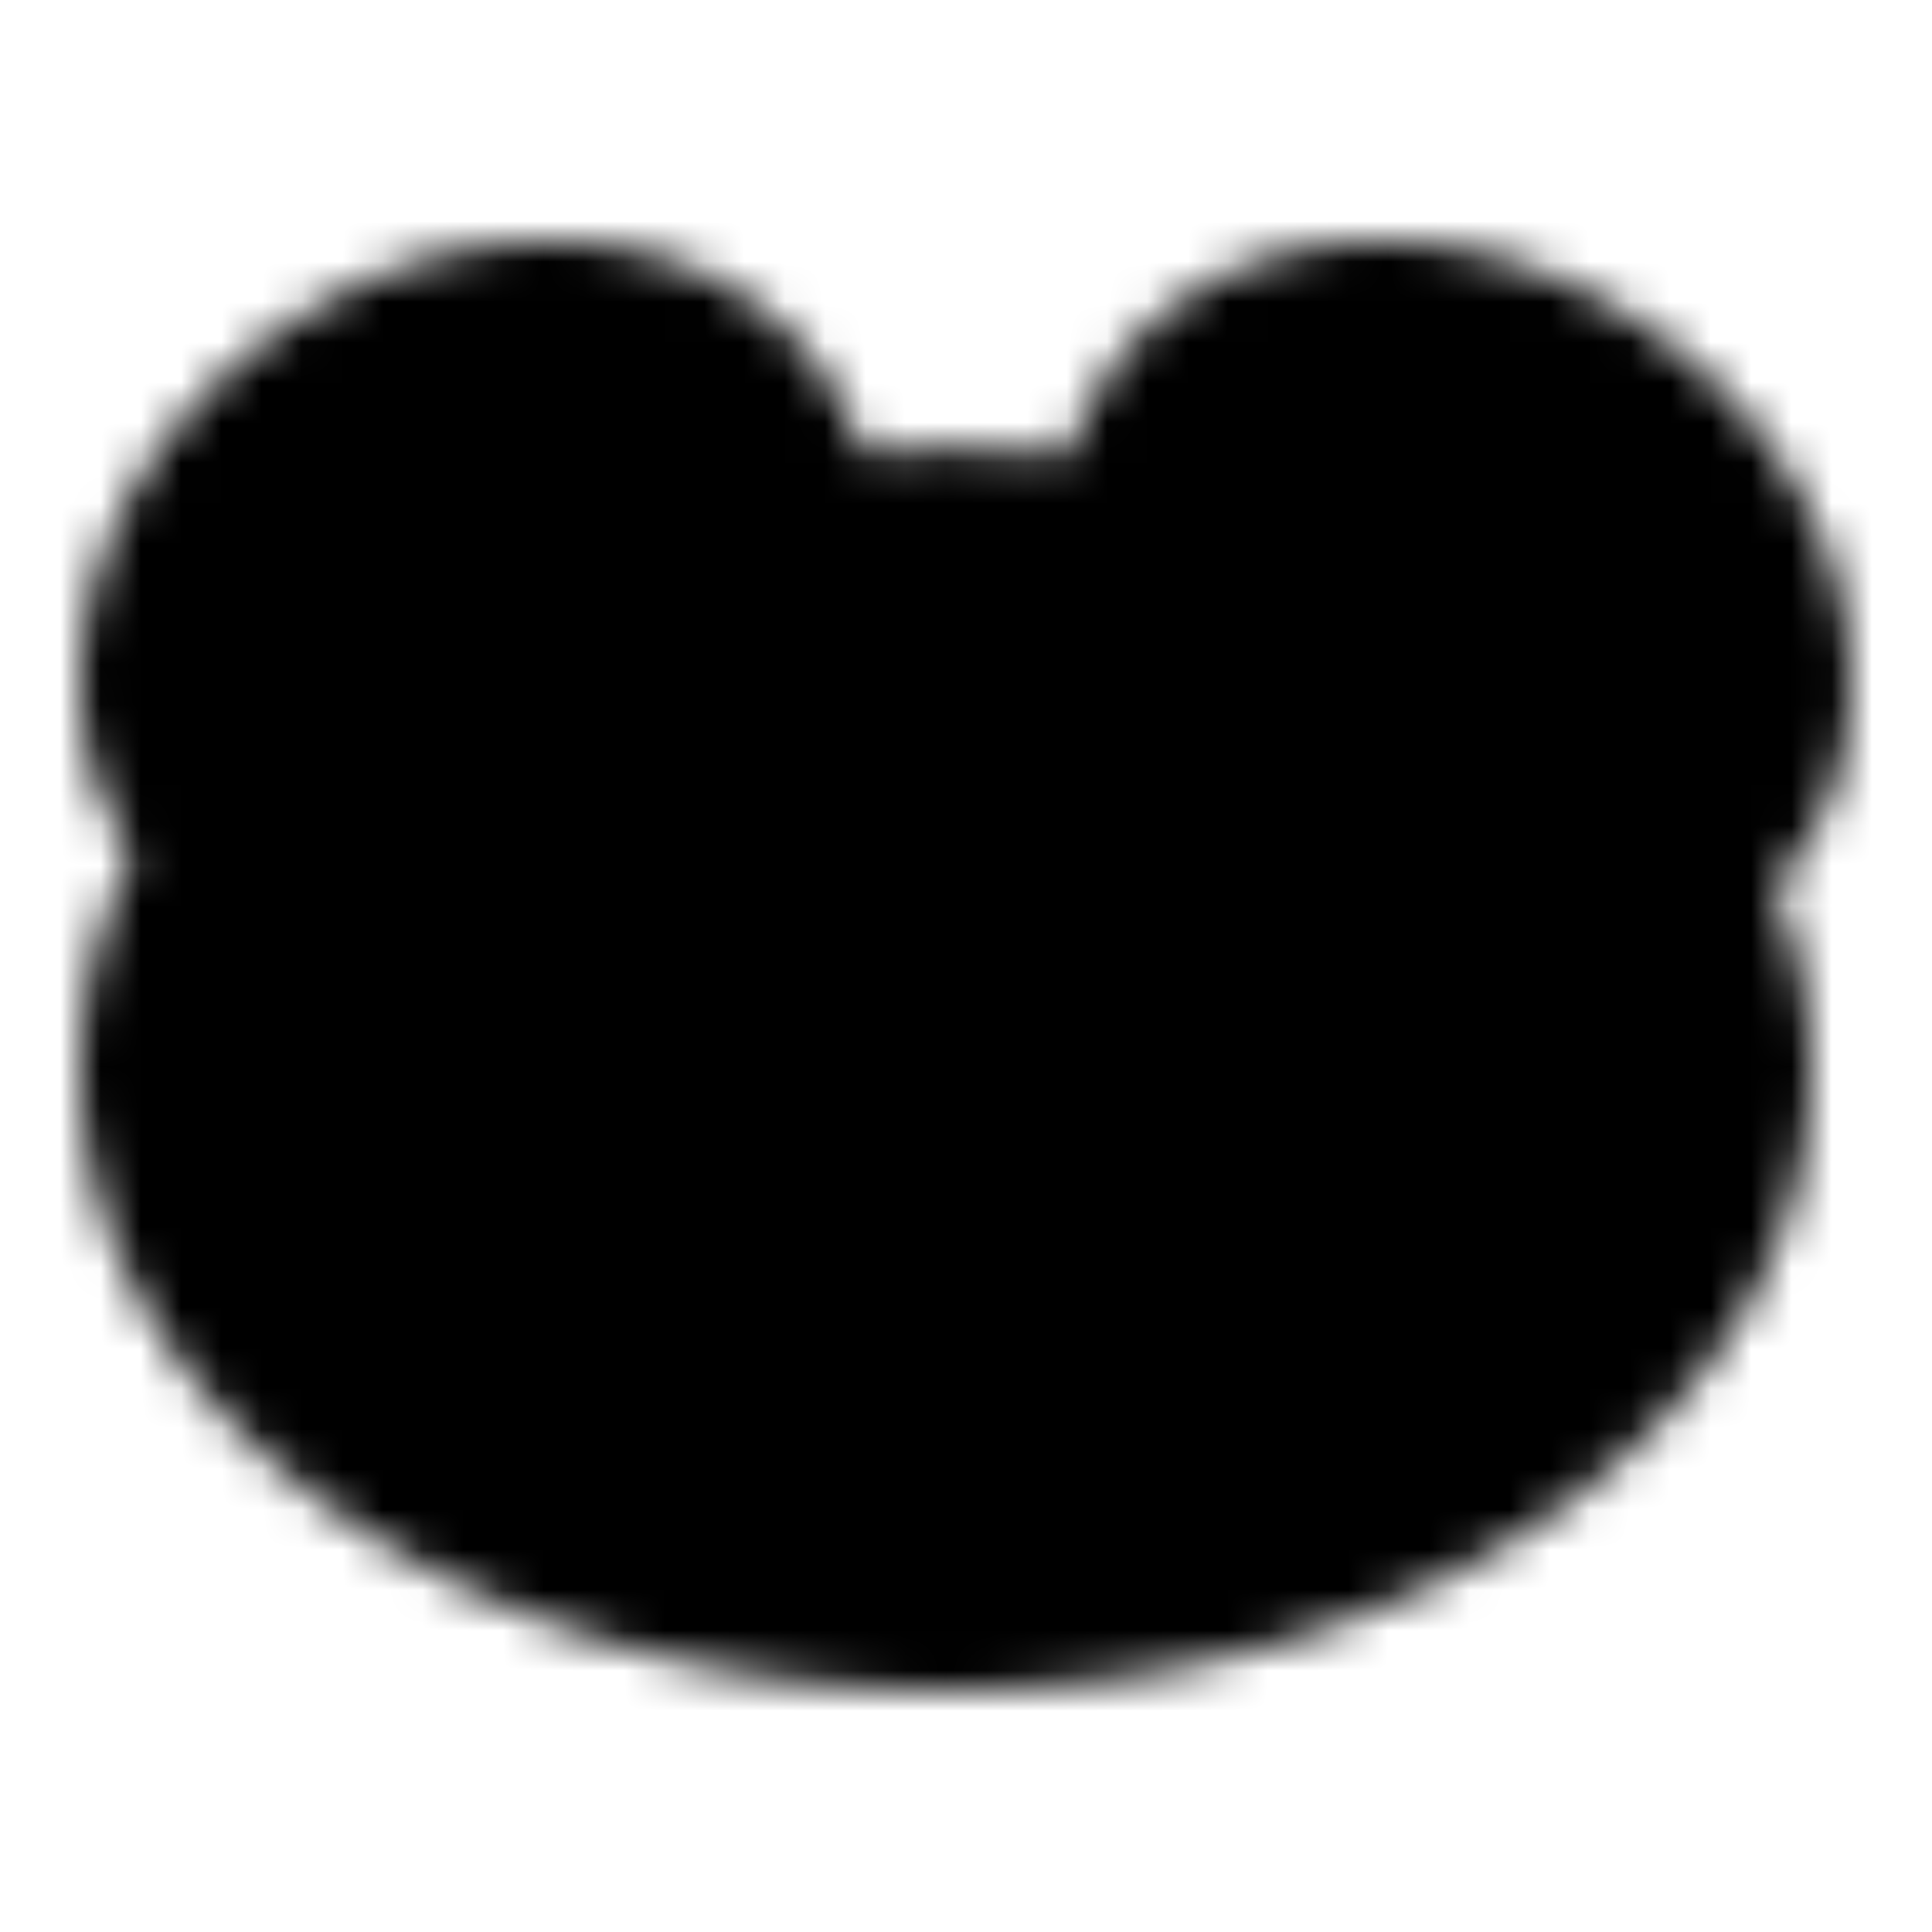 <svg xmlns="http://www.w3.org/2000/svg" xmlns:xlink="http://www.w3.org/1999/xlink" width="48" height="48" viewBox="0 0 48 48"><defs><mask id="ipTFrog0"><g fill="none"><path fill="#555" stroke="#fff" stroke-linejoin="round" stroke-width="4" d="M19.102 10.894c.424.775.641 1.629.67 2.512a28 28 0 0 1 3.728-.245c1.63 0 3.212.138 4.725.397a5.6 5.6 0 0 1 .673-2.664c1.76-3.209 6.415-3.846 10.4-1.423c3.983 2.422 5.787 6.988 4.028 10.198a5.2 5.2 0 0 1-1.745 1.877C42.496 23.1 43 24.8 43 26.58C43 33.99 34.27 40 23.5 40S4 33.992 4 26.58c0-1.98.624-3.861 1.744-5.554a5.2 5.2 0 0 1-1.07-1.357c-1.76-3.21.045-7.776 4.029-10.198s8.64-1.786 10.399 1.423Z"/><circle cx="12" cy="17" r="2" fill="#fff"/><circle cx="20.156" cy="28.576" r="2" fill="#fff"/><circle cx="28.156" cy="28.576" r="2" fill="#fff"/><circle cx="36" cy="17" r="2" fill="#fff"/></g></mask></defs><path fill="currentColor" d="M0 0h48v48H0z" mask="url(#ipTFrog0)"/></svg>